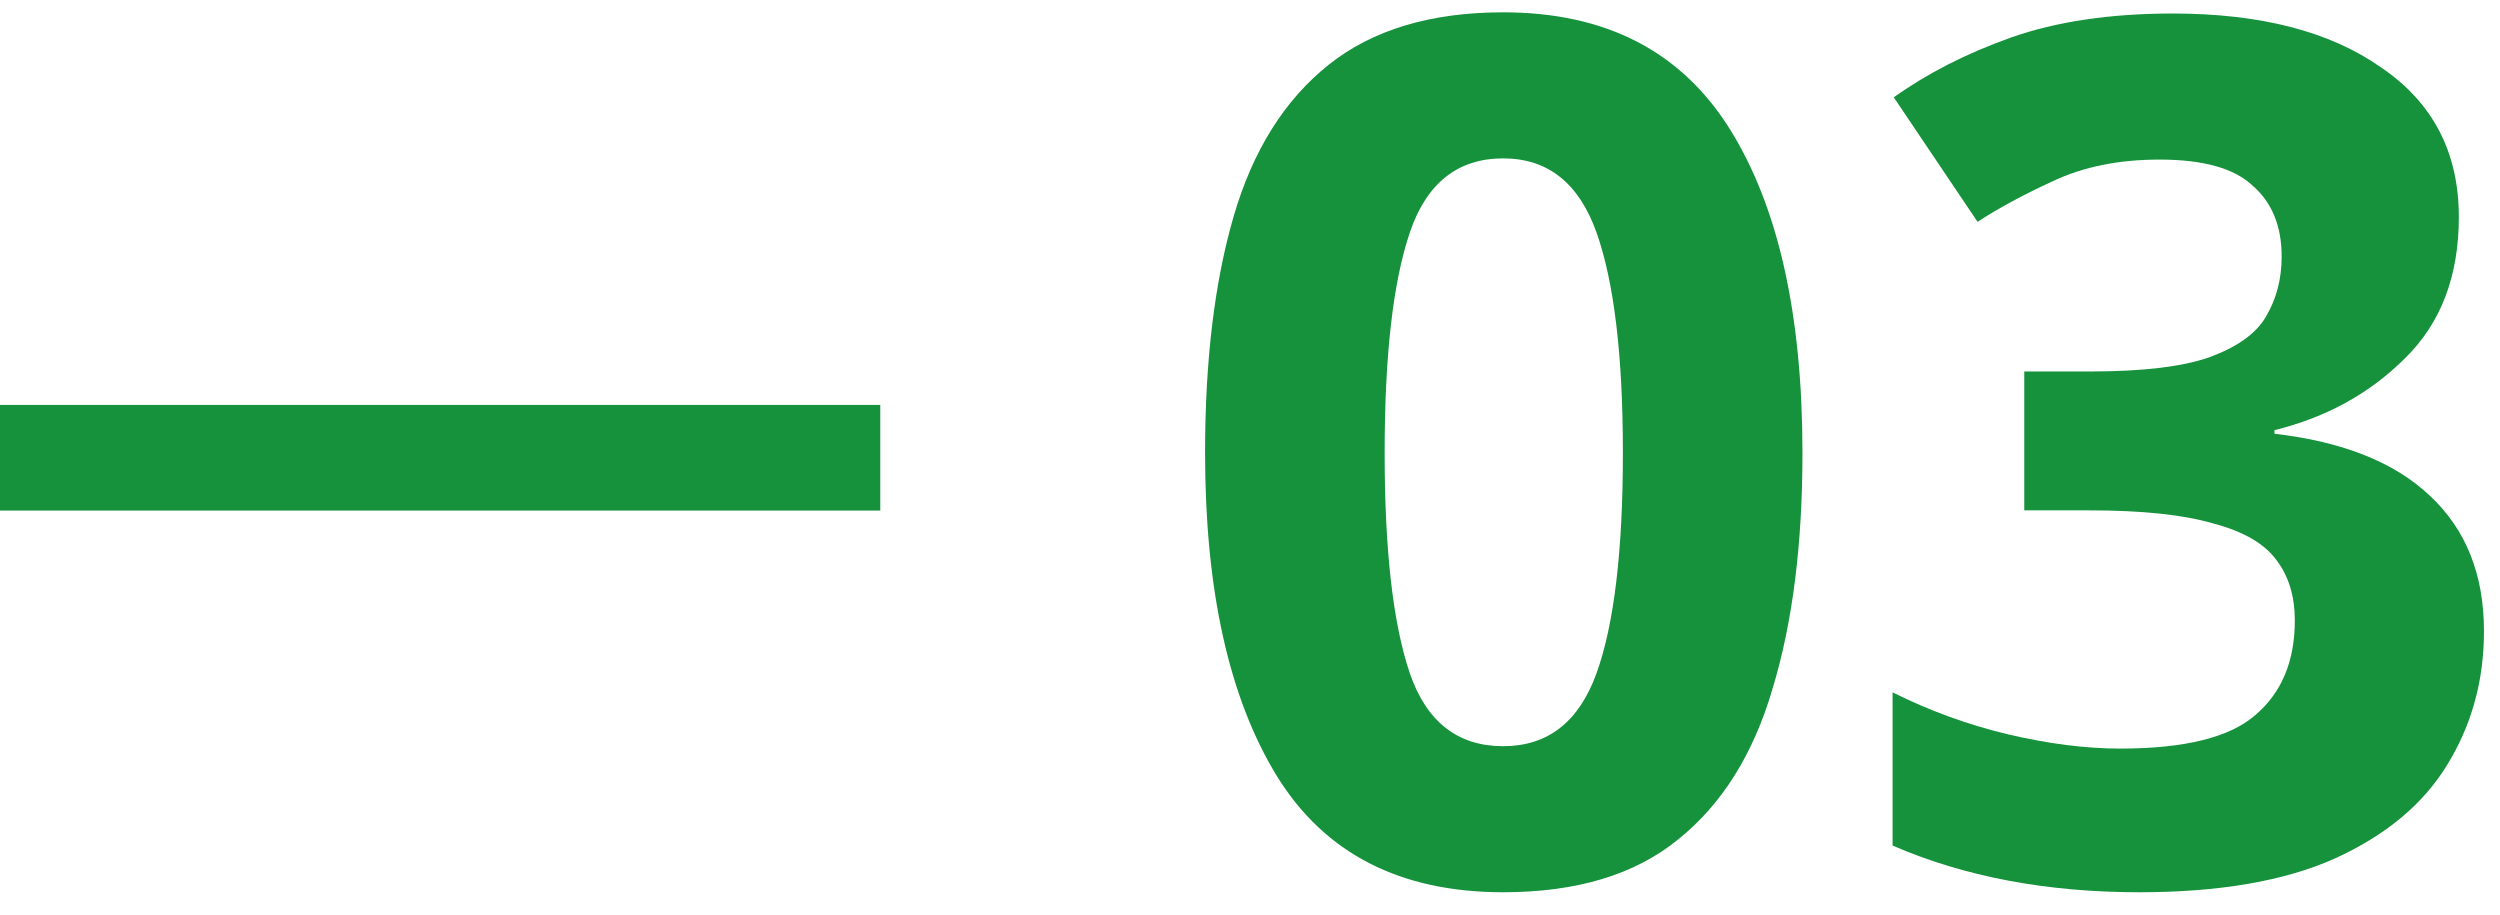 <svg width="71" height="26" viewBox="0 0 71 26" fill="none" xmlns="http://www.w3.org/2000/svg">
<path d="M51.19 12.862C51.19 15.469 50.906 17.701 50.34 19.56C49.796 21.419 48.9 22.847 47.654 23.844C46.43 24.841 44.775 25.34 42.69 25.34C39.766 25.34 37.624 24.241 36.264 22.042C34.904 19.821 34.224 16.761 34.224 12.862C34.224 10.233 34.496 7.989 35.04 6.13C35.584 4.271 36.479 2.843 37.726 1.846C38.972 0.849 40.627 0.35 42.69 0.35C45.591 0.35 47.733 1.449 49.116 3.648C50.498 5.847 51.19 8.918 51.19 12.862ZM39.324 12.862C39.324 15.627 39.562 17.713 40.038 19.118C40.514 20.501 41.398 21.192 42.69 21.192C43.959 21.192 44.843 20.501 45.342 19.118C45.84 17.735 46.09 15.65 46.09 12.862C46.09 10.097 45.84 8.011 45.342 6.606C44.843 5.201 43.959 4.498 42.69 4.498C41.398 4.498 40.514 5.201 40.038 6.606C39.562 8.011 39.324 10.097 39.324 12.862Z" fill="#15923B"/>
<path d="M69.831 6.164C69.831 7.841 69.321 9.179 68.301 10.176C67.303 11.173 66.068 11.853 64.595 12.216V12.318C66.544 12.545 68.017 13.134 69.015 14.086C70.035 15.038 70.545 16.319 70.545 17.928C70.545 19.333 70.193 20.603 69.491 21.736C68.811 22.847 67.745 23.731 66.295 24.388C64.867 25.023 63.019 25.34 60.753 25.34C58.123 25.34 55.789 24.898 53.749 24.014V19.662C54.791 20.183 55.879 20.58 57.013 20.852C58.169 21.124 59.234 21.26 60.209 21.26C62.045 21.26 63.325 20.943 64.051 20.308C64.799 19.673 65.173 18.778 65.173 17.622C65.173 16.942 65.003 16.375 64.663 15.922C64.323 15.446 63.722 15.095 62.861 14.868C62.022 14.619 60.843 14.494 59.325 14.494H57.489V10.55H59.359C60.855 10.55 61.988 10.414 62.759 10.142C63.552 9.847 64.085 9.462 64.357 8.986C64.651 8.487 64.799 7.921 64.799 7.286C64.799 6.425 64.527 5.756 63.983 5.28C63.461 4.781 62.577 4.532 61.331 4.532C60.175 4.532 59.166 4.736 58.305 5.144C57.466 5.529 56.752 5.915 56.163 6.3L53.783 2.764C54.735 2.084 55.845 1.517 57.115 1.064C58.407 0.611 59.937 0.384 61.705 0.384C64.198 0.384 66.17 0.894 67.621 1.914C69.094 2.911 69.831 4.328 69.831 6.164Z" fill="#15923B"/>
<path fill-rule="evenodd" clip-rule="evenodd" d="M25 14.5H0V11.5H25V14.5Z" fill="#15923B"/>
</svg>
